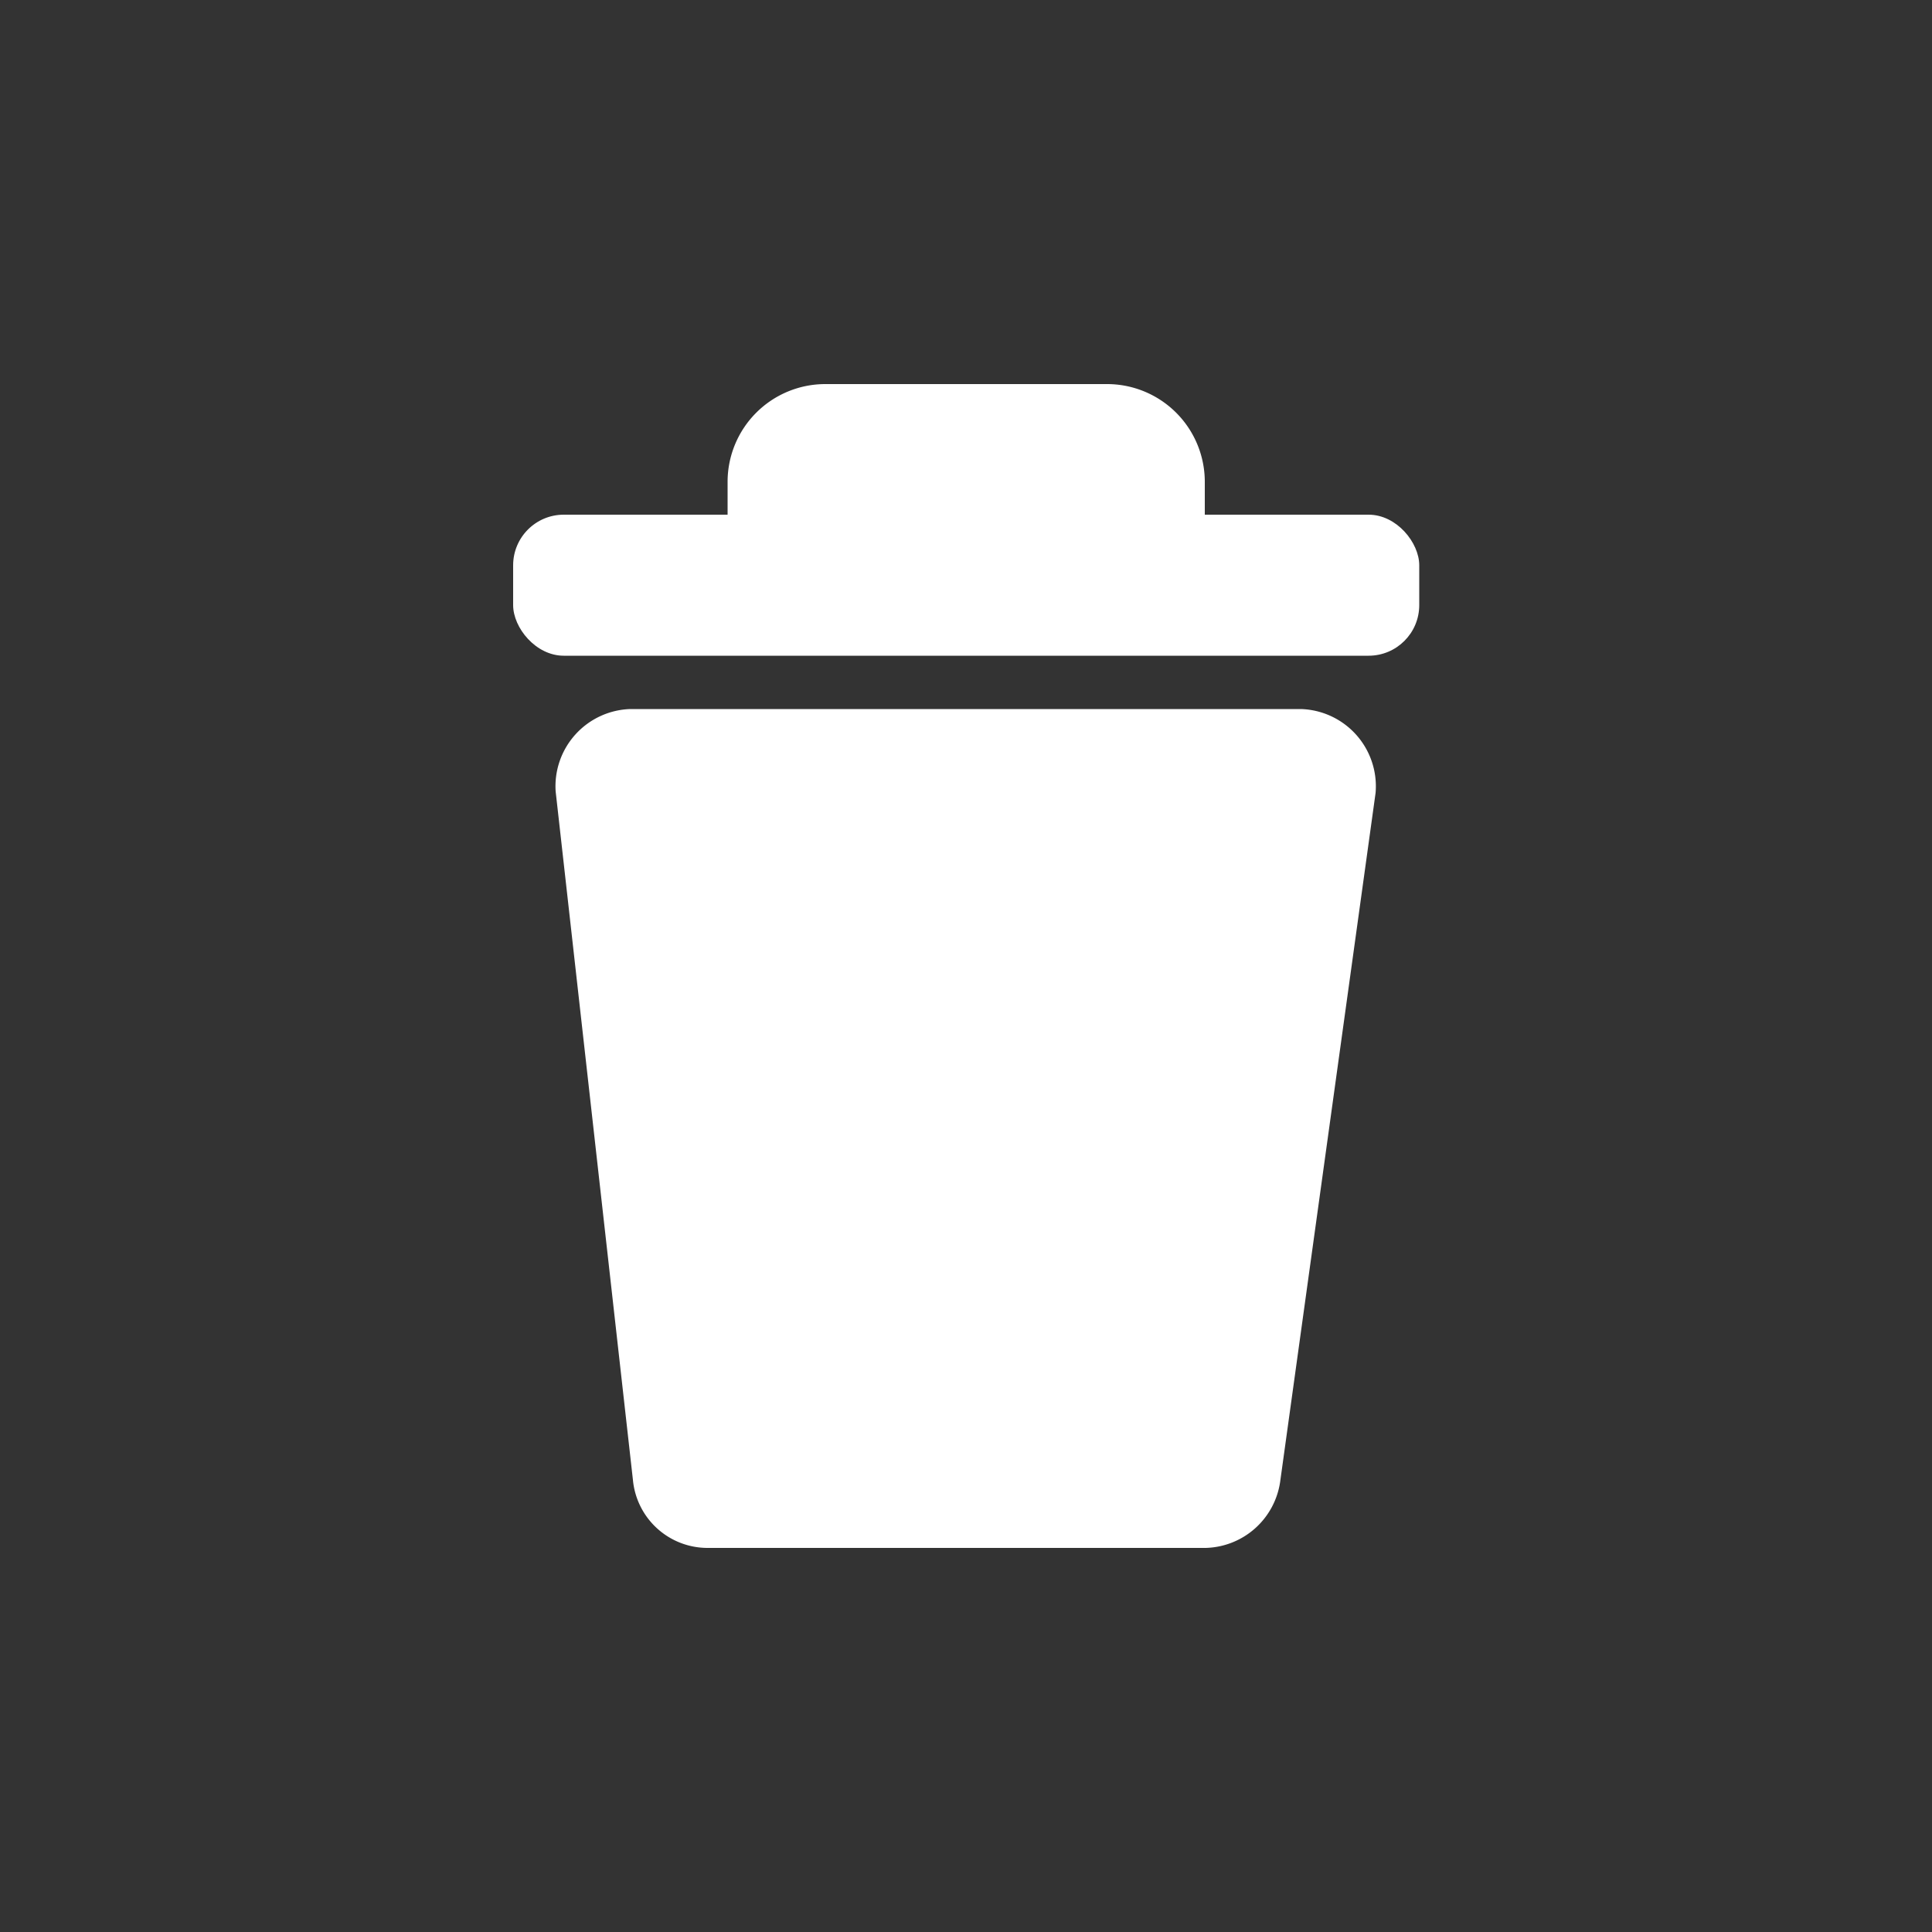 <svg xmlns="http://www.w3.org/2000/svg" viewBox="0 0 50 50"><rect x="0" y="0" width="50" height="50" fill="#333333" stroke="none"/><defs><style>.cls-1{fill:#919191;opacity:0;}.cls-2{fill:#fff;}</style></defs><title>btn_del_w</title><g id="btn_del_w"><rect class="cls-1" width="50.01" height="50"/><path class="cls-2" d="M31.2,40.06H18.31a1.94,1.94,0,0,1-1.93-1.76l-2-17.82a2,2,0,0,1,1.93-2.13H33.67a2,2,0,0,1,1.93,2.17L33.13,38.35A2,2,0,0,1,31.2,40.06Z"/><path class="cls-2" d="M21.36,9.94h7.29a2.53,2.53,0,0,1,2.53,2.53v1.36a0,0,0,0,1,0,0H18.83a0,0,0,0,1,0,0V12.47A2.53,2.53,0,0,1,21.36,9.94Z"/><rect class="cls-2" x="13.28" y="13.32" width="23.45" height="3.65" rx="1.31" ry="1.31"/></g></svg>